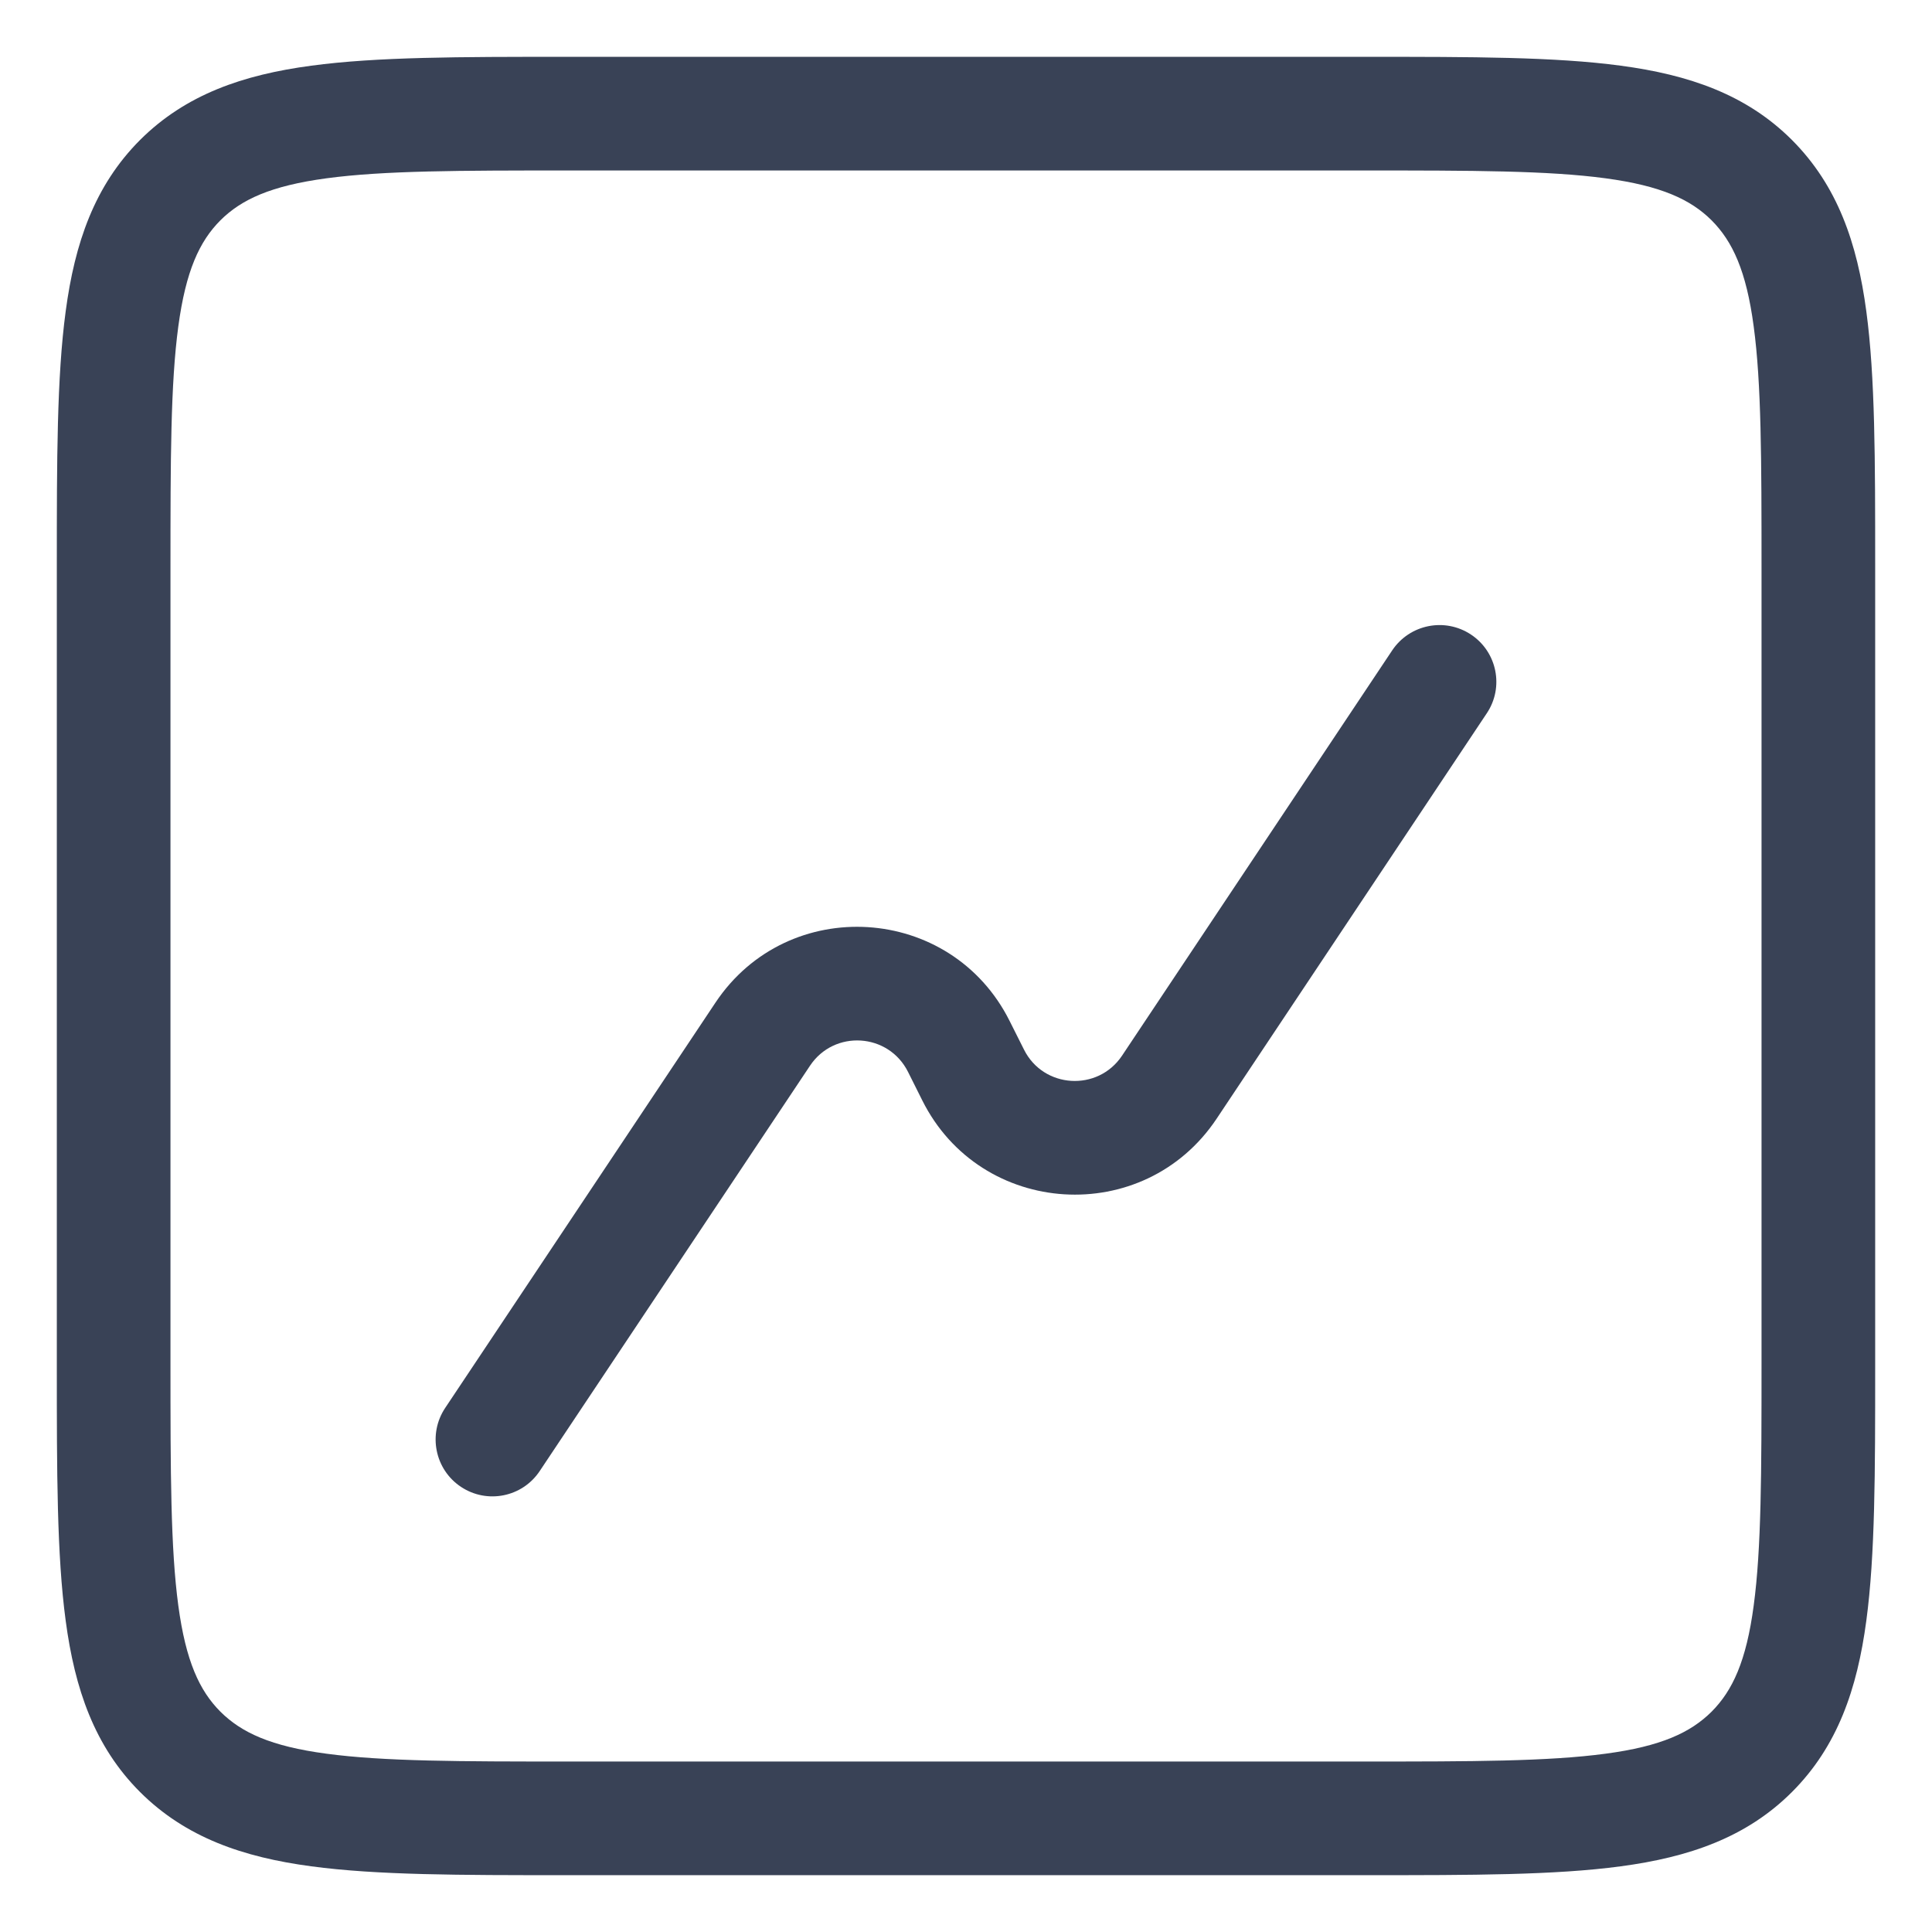 <svg width="17" height="17" viewBox="0 0 17 17" fill="none" xmlns="http://www.w3.org/2000/svg">
<path fill-rule="evenodd" clip-rule="evenodd" d="M12.037 0.5H4.963H4.963C4.052 0.5 3.317 0.5 2.739 0.578C2.139 0.658 1.634 0.831 1.232 1.232C0.831 1.634 0.658 2.139 0.578 2.739C0.5 3.317 0.5 4.052 0.5 4.963V4.963V12.037V12.037C0.5 12.948 0.5 13.683 0.578 14.261C0.658 14.861 0.831 15.367 1.232 15.768C1.634 16.169 2.139 16.342 2.739 16.422C3.317 16.5 4.052 16.5 4.963 16.5H12.037C12.948 16.5 13.683 16.5 14.261 16.422C14.861 16.342 15.367 16.169 15.768 15.768C16.169 15.367 16.342 14.861 16.422 14.261C16.5 13.683 16.5 12.948 16.5 12.037V4.963C16.5 4.052 16.5 3.317 16.422 2.739C16.342 2.139 16.169 1.634 15.768 1.232C15.367 0.831 14.861 0.658 14.261 0.578C13.683 0.5 12.948 0.5 12.037 0.5H12.037ZM1.939 1.939C2.124 1.755 2.383 1.635 2.872 1.569C3.376 1.501 4.043 1.5 5 1.5H12C12.957 1.5 13.624 1.501 14.128 1.569C14.617 1.635 14.876 1.755 15.061 1.939C15.245 2.124 15.366 2.383 15.431 2.872C15.499 3.376 15.5 4.043 15.5 5V12C15.5 12.957 15.499 13.624 15.431 14.128C15.366 14.617 15.245 14.876 15.061 15.061C14.876 15.245 14.617 15.366 14.128 15.431C13.624 15.499 12.957 15.5 12 15.5H5C4.043 15.5 3.376 15.499 2.872 15.431C2.383 15.366 2.124 15.245 1.939 15.061C1.755 14.876 1.635 14.617 1.569 14.128C1.501 13.624 1.5 12.957 1.5 12V5C1.5 4.043 1.501 3.376 1.569 2.872C1.635 2.383 1.755 2.124 1.939 1.939ZM13.082 6.277C13.236 6.048 13.174 5.737 12.944 5.584C12.714 5.431 12.404 5.493 12.25 5.723L9.873 9.289C9.66 9.608 9.181 9.579 9.01 9.235L8.884 8.984C8.369 7.954 6.933 7.865 6.295 8.823L3.917 12.389C3.764 12.619 3.826 12.93 4.056 13.083C4.286 13.236 4.596 13.174 4.749 12.944L7.127 9.378C7.34 9.058 7.818 9.088 7.99 9.432L8.115 9.682C8.63 10.713 10.066 10.802 10.705 9.844L13.082 6.277Z" fill="#394256"/>
</svg>
